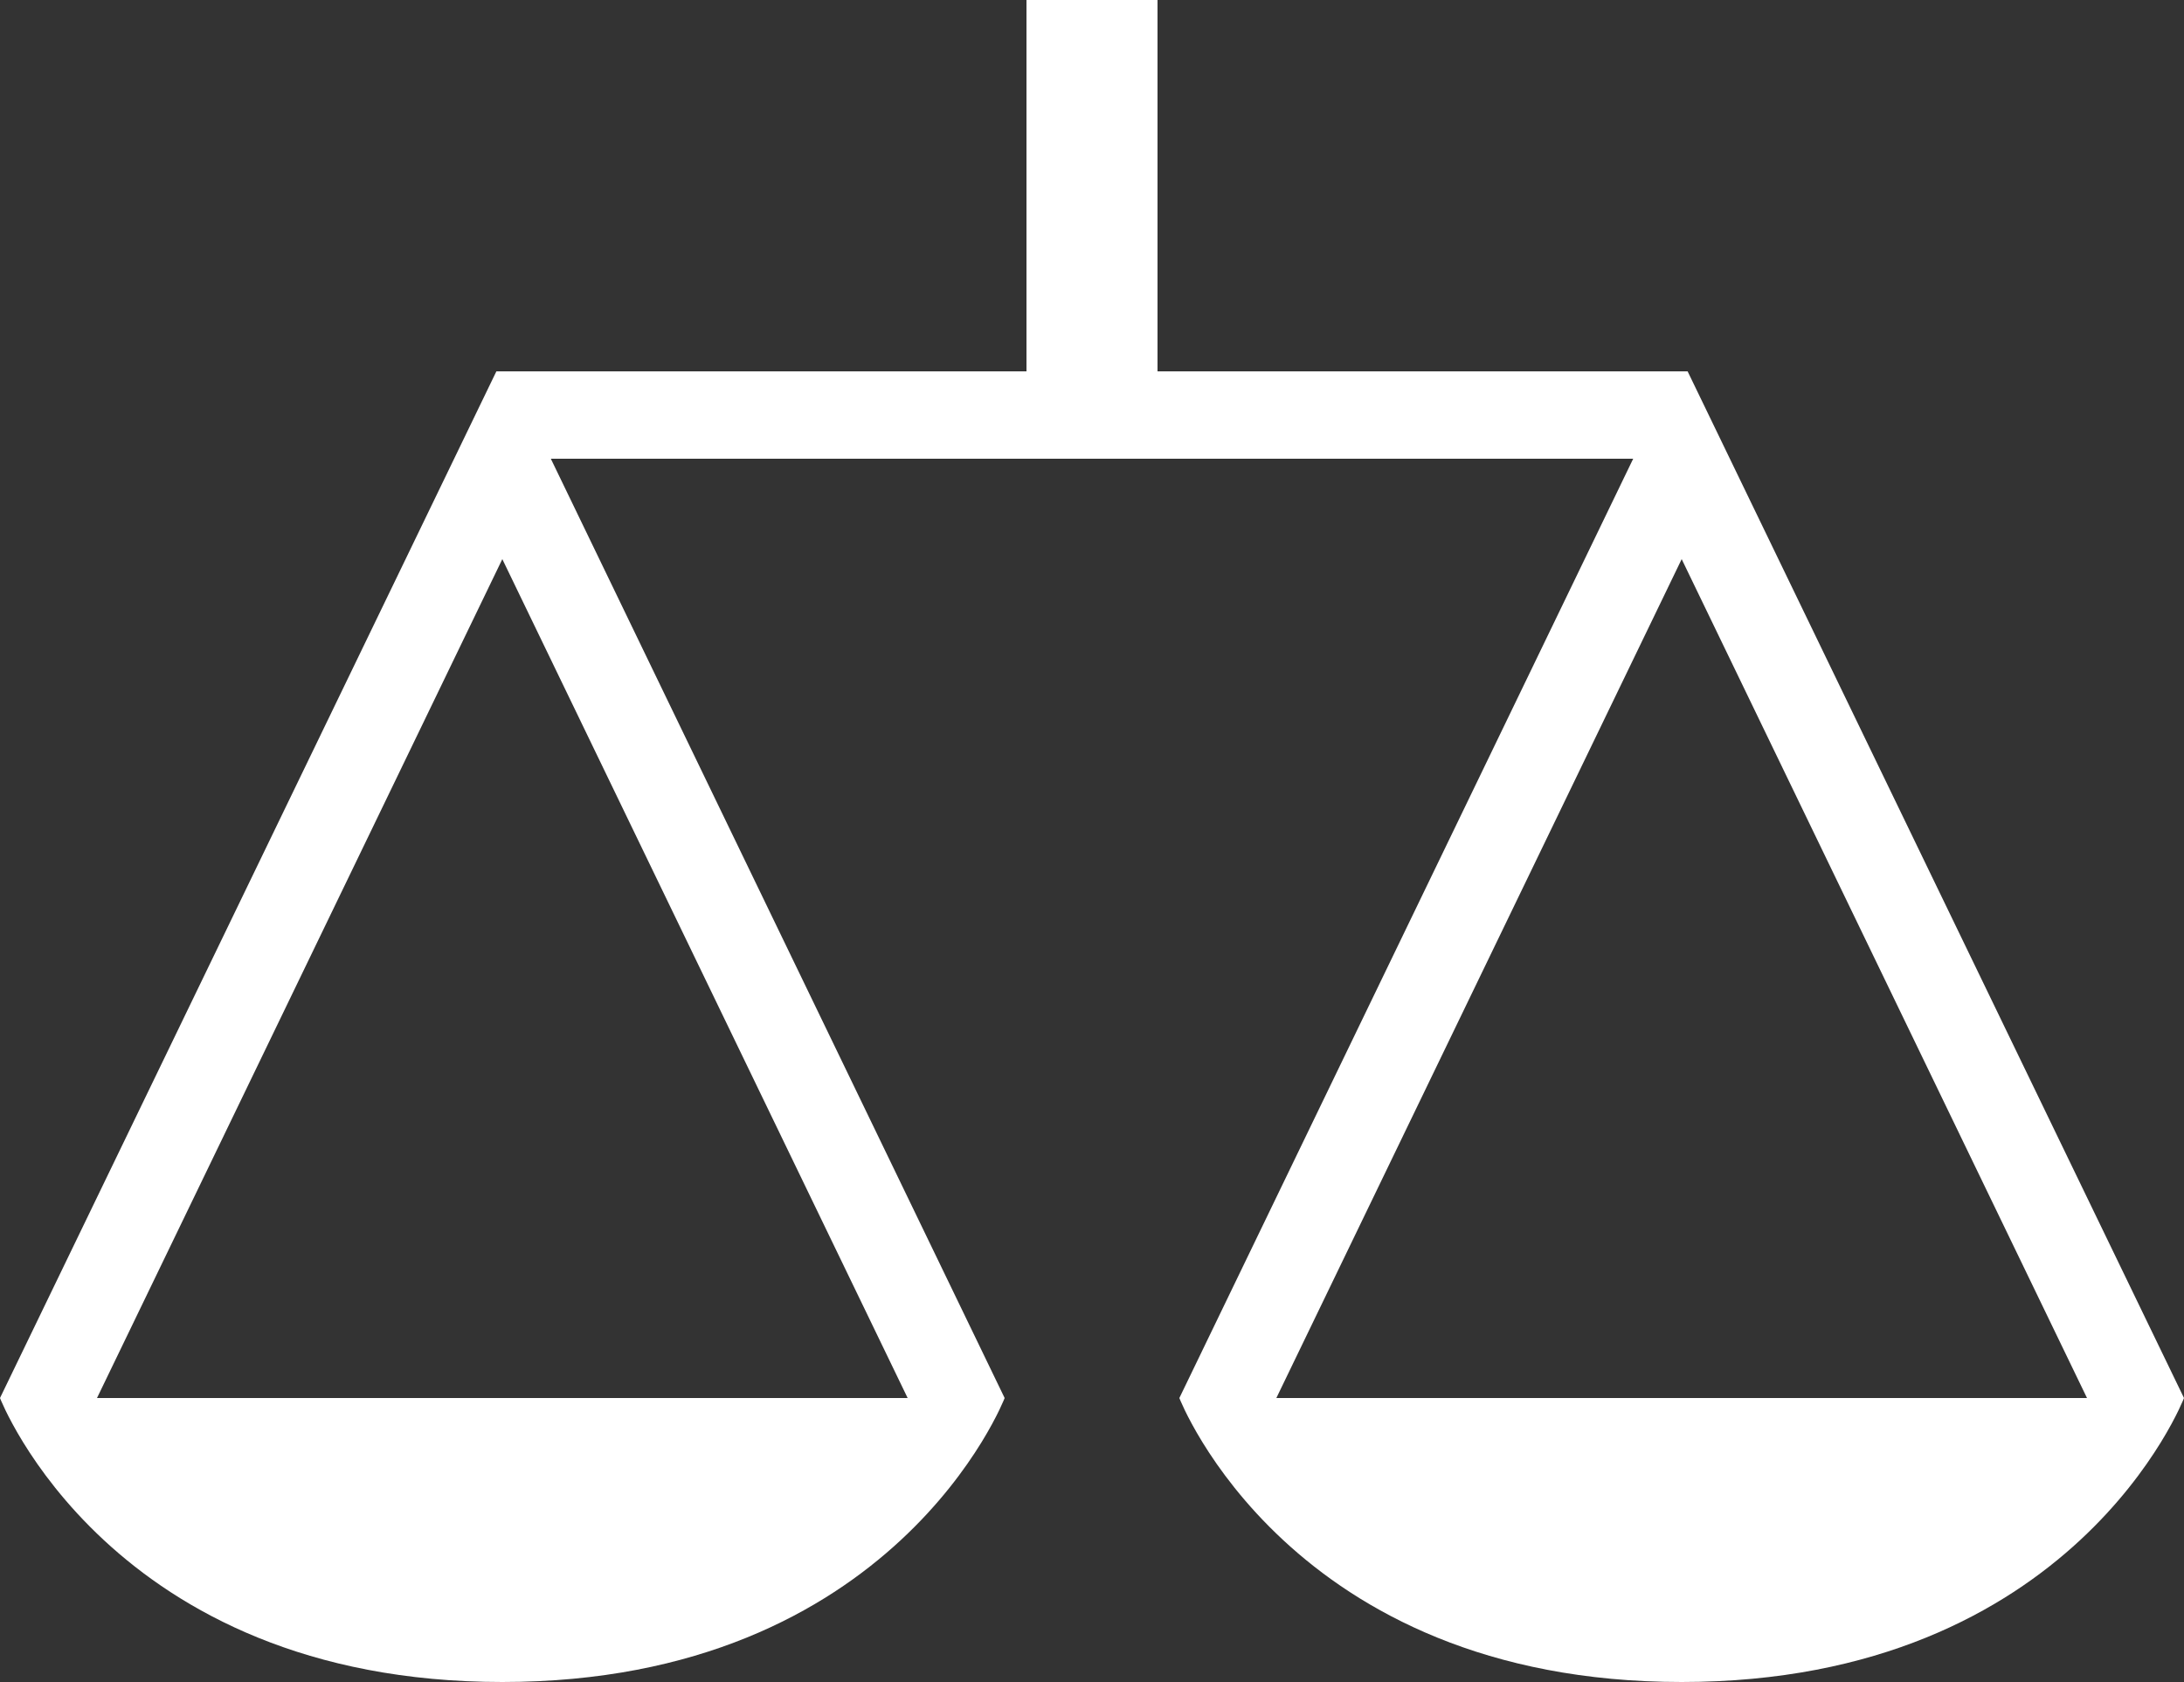 <?xml version="1.0" encoding="utf-8"?>
<!-- Generator: Adobe Illustrator 15.1.0, SVG Export Plug-In . SVG Version: 6.00 Build 0)  -->
<!DOCTYPE svg PUBLIC "-//W3C//DTD SVG 1.1//EN" "http://www.w3.org/Graphics/SVG/1.1/DTD/svg11.dtd">
<svg version="1.1" id="Layer_1" xmlns="http://www.w3.org/2000/svg" xmlns:xlink="http://www.w3.org/1999/xlink" x="0px" y="0px"
	 width="100px" height="77px" viewBox="0 0 100 77" enable-background="new 0 0 100 77" xml:space="preserve" fill="#ffffff">
<rect x="0" y="0" width="100" height="77" fill="#333333" stroke="none"/>
<path d="M77.272,17H53V0h-6v17H22.728L0,64c0,0,5,13,23,13s23-13,23-13L25.221,21h49.559L54,64c0,0,5,13,23,13s23-13,23-13
	L77.272,17z M41.559,64H4.441L23,25.596L41.559,64z M58.441,64L77,25.596L95.559,64H58.441z"/>
</svg>
